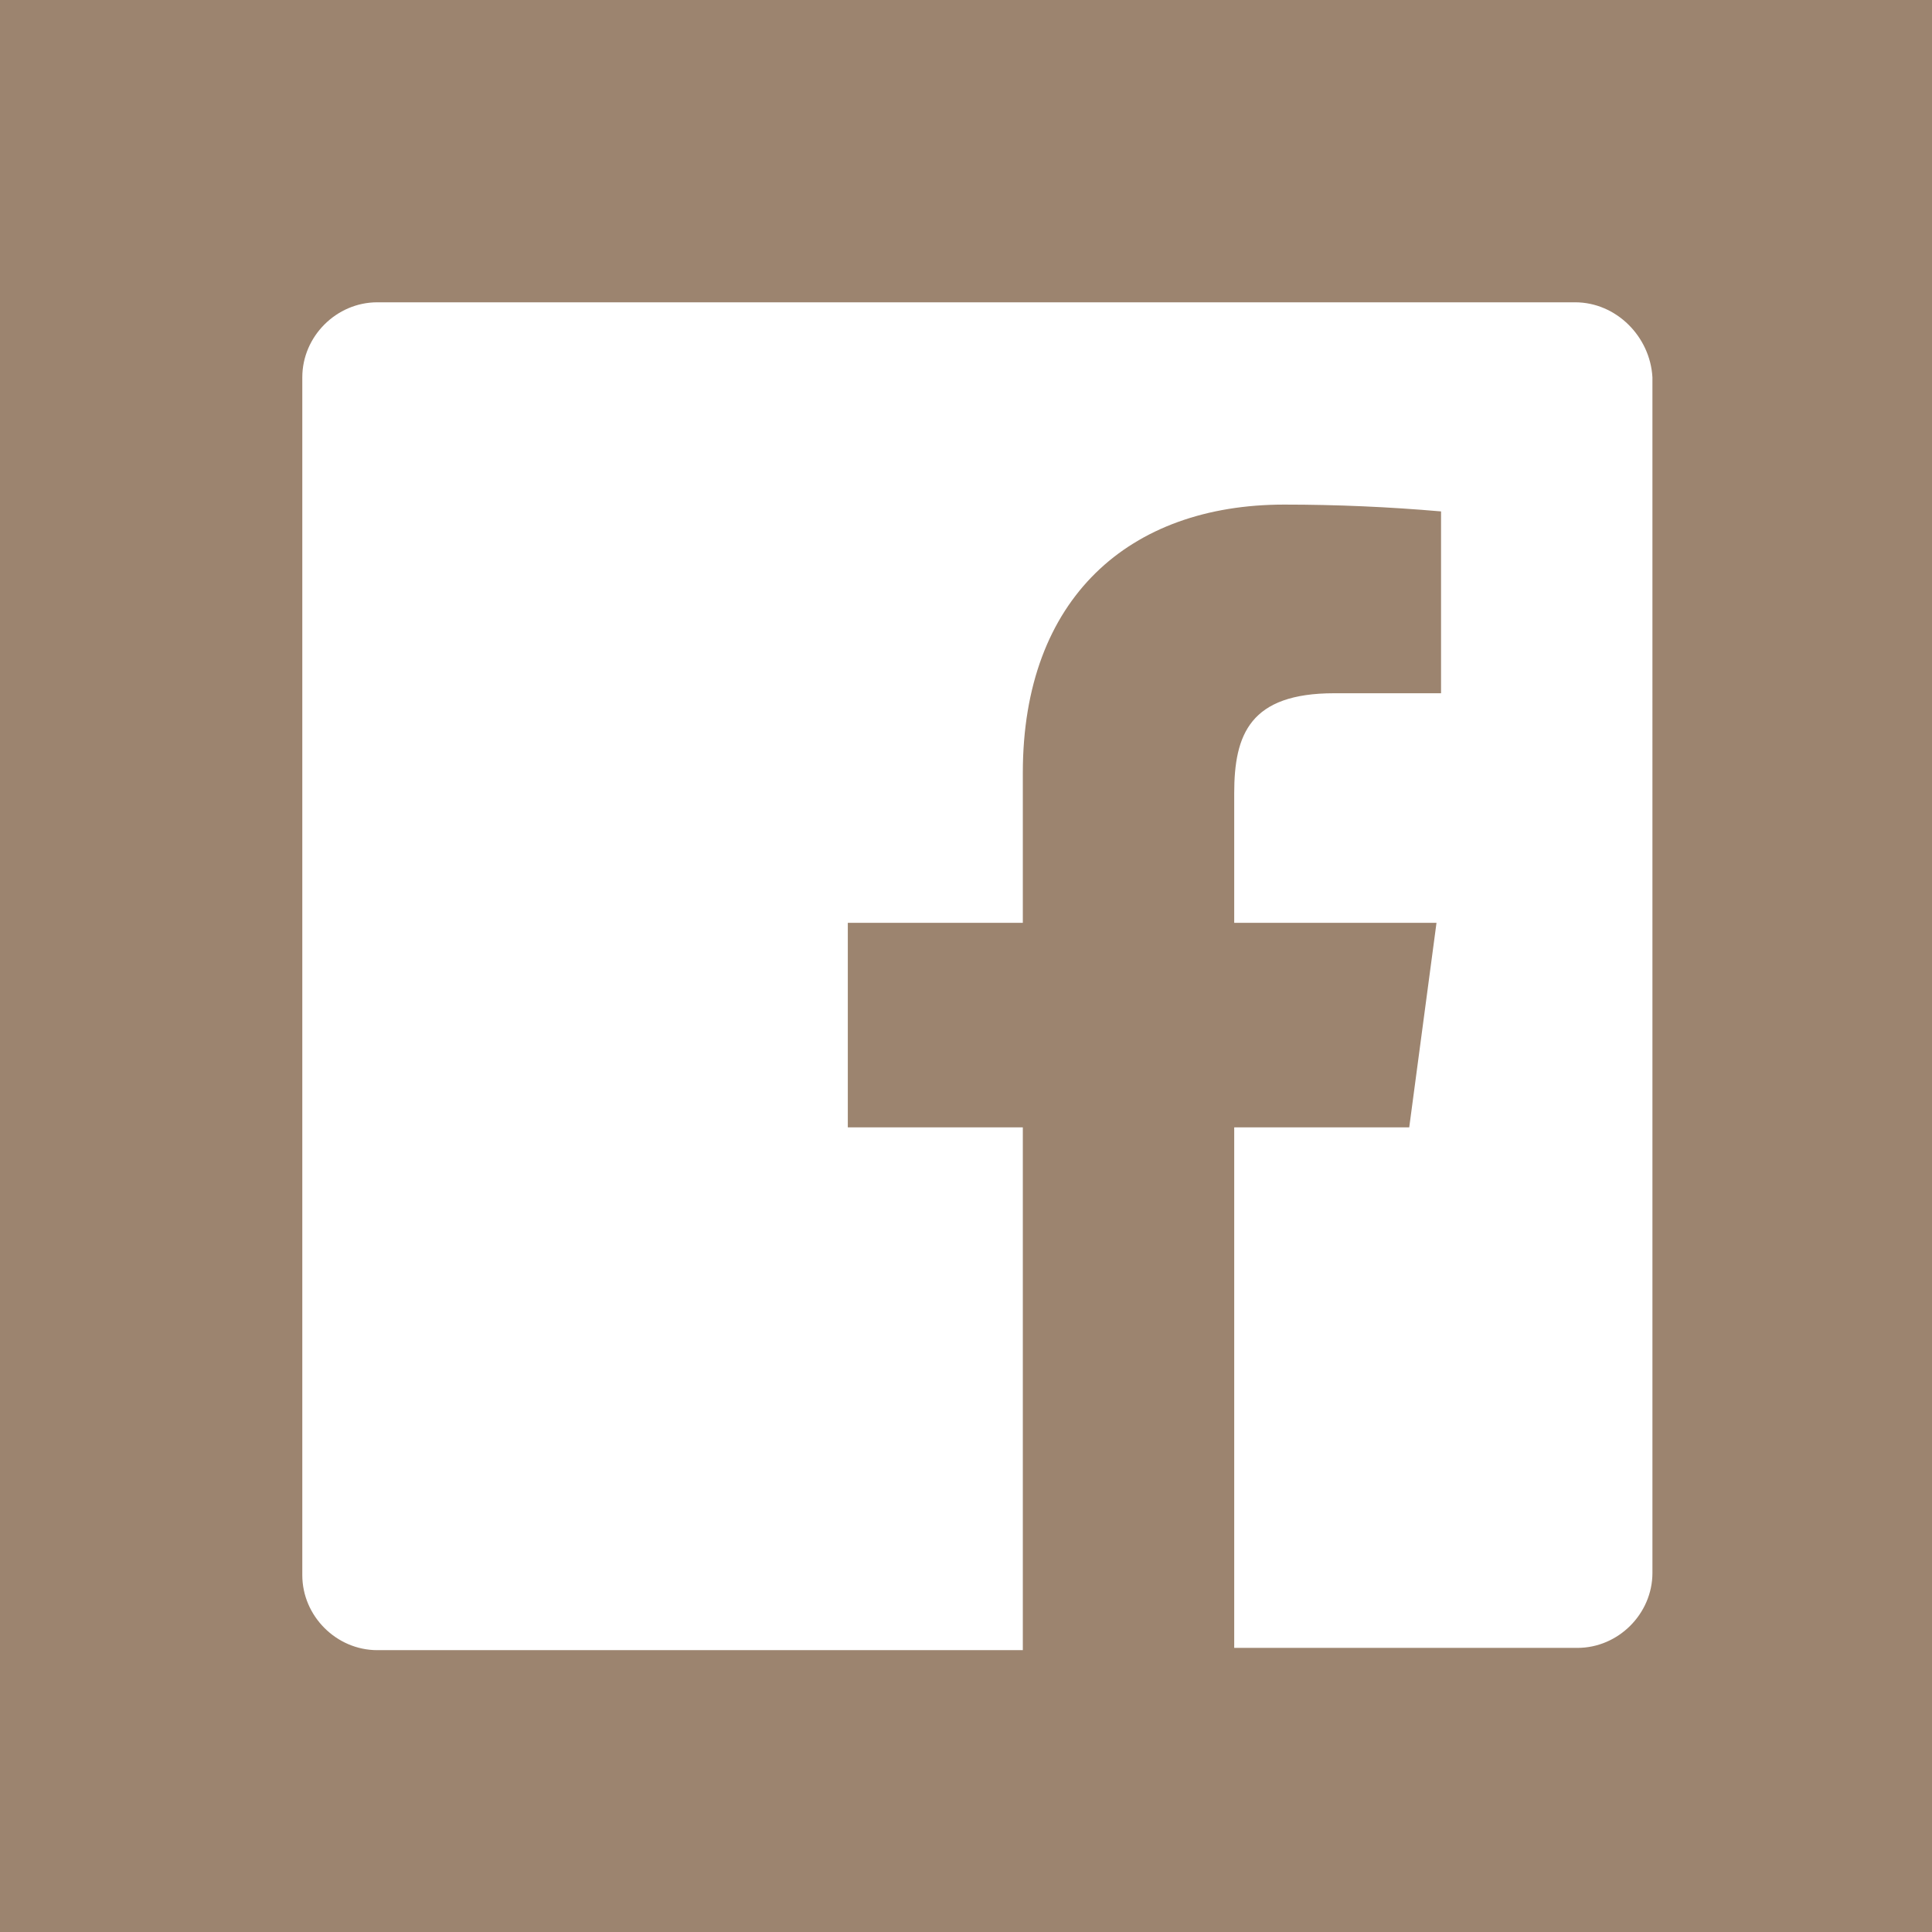 <?xml version="1.0" encoding="utf-8"?>
<!-- Generator: Adobe Illustrator 24.3.0, SVG Export Plug-In . SVG Version: 6.00 Build 0)  -->
<svg version="1.1" id="Square_Black" xmlns="http://www.w3.org/2000/svg" xmlns:xlink="http://www.w3.org/1999/xlink" x="0px"
	 y="0px" viewBox="0 0 85 85" style="enable-background:new 0 0 85 85;" xml:space="preserve">
<style type="text/css">
	.st0{fill:#9C846F;}
	.st1{fill:#FFFFFF;}
</style>
<g>
	<rect id="back_2_" x="0" y="0" class="st0" width="85" height="85"/>
	<path id="Facebook-2" class="st1" d="M69.3,13.3H16.6c-1.8,0-3.3,1.5-3.3,3.3v52.7c0,1.8,1.5,3.3,3.3,3.3H45V49.6h-7.7v-9H45v-6.6
		c0-7.7,4.7-11.8,11.5-11.8c2.3,0,4.6,0.1,6.9,0.3v8h-4.7c-3.7,0-4.4,1.8-4.4,4.4v5.7h8.9l-1.2,9h-7.7v22.9h15.1
		c1.8,0,3.3-1.5,3.3-3.3V16.6C72.6,14.8,71.1,13.3,69.3,13.3z"/>
</g>
</svg>
